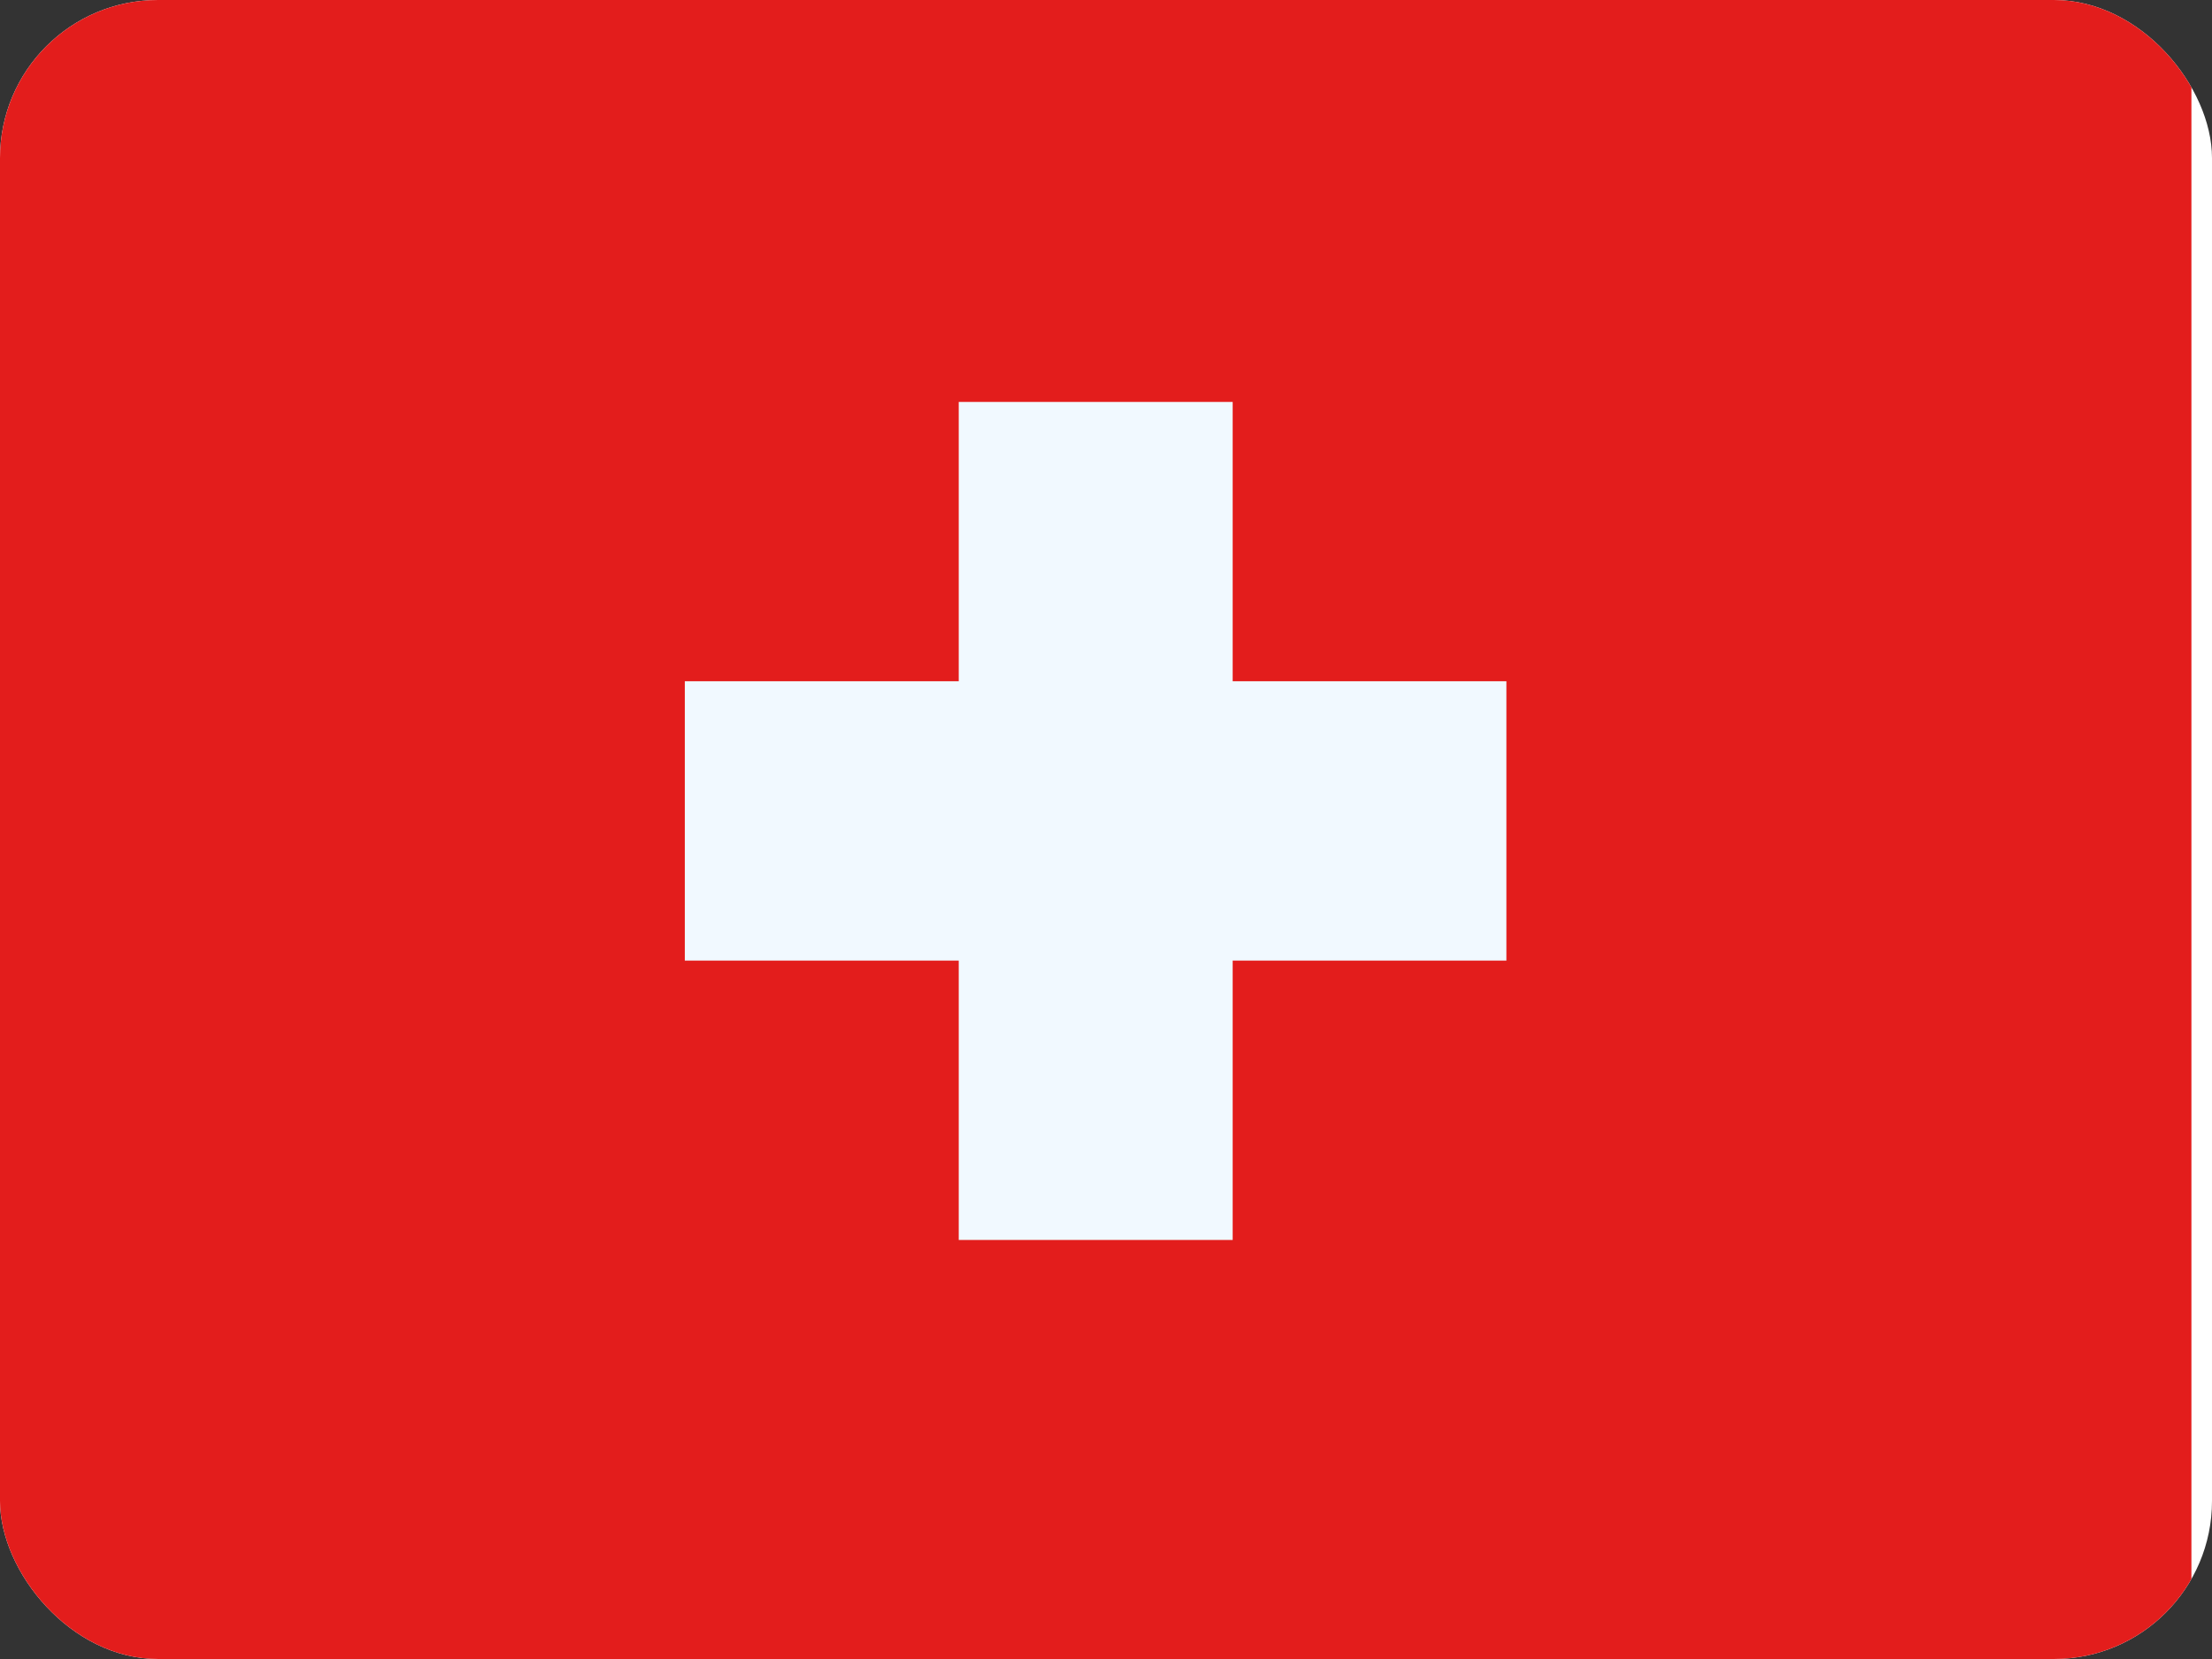 <svg xmlns="http://www.w3.org/2000/svg" xmlns:xlink="http://www.w3.org/1999/xlink" width="56" height="42" viewBox="0 0 56 42">
  <rect x="0" y="0" width="56" height="42" fill="#333333" stroke="none"/>
  <defs>
    <clipPath id="clip-path">
      <rect id="Rectangle_15620" data-name="Rectangle 15620" width="56" height="42" rx="4" transform="translate(9 9.433)" fill="#fff"/>
    </clipPath>
  </defs>
  <g id="Switzerland" transform="translate(-9 -9.433)" clip-path="url(#clip-path)">
    <rect id="Rectangle_15619" data-name="Rectangle 15619" width="56" height="42" transform="translate(9 9.433)" fill="#fff"/>
    <path id="Path_126171" data-name="Path 126171" d="M9,9V51.433H64.479V9Z" fill="#e31d1c" fill-rule="evenodd"/>
    <g id="Group_125255" data-name="Group 125255" transform="translate(26.337 19.608)">
      <path id="Path_126172" data-name="Path 126172" d="M32.87,15H25.935v7.072H19v7.072h6.935v7.072H32.87V29.144H39.8V22.072H32.87Z" transform="translate(-19 -15)" fill="#f1f9ff" fill-rule="evenodd"/>
    </g>
  </g>
</svg>
